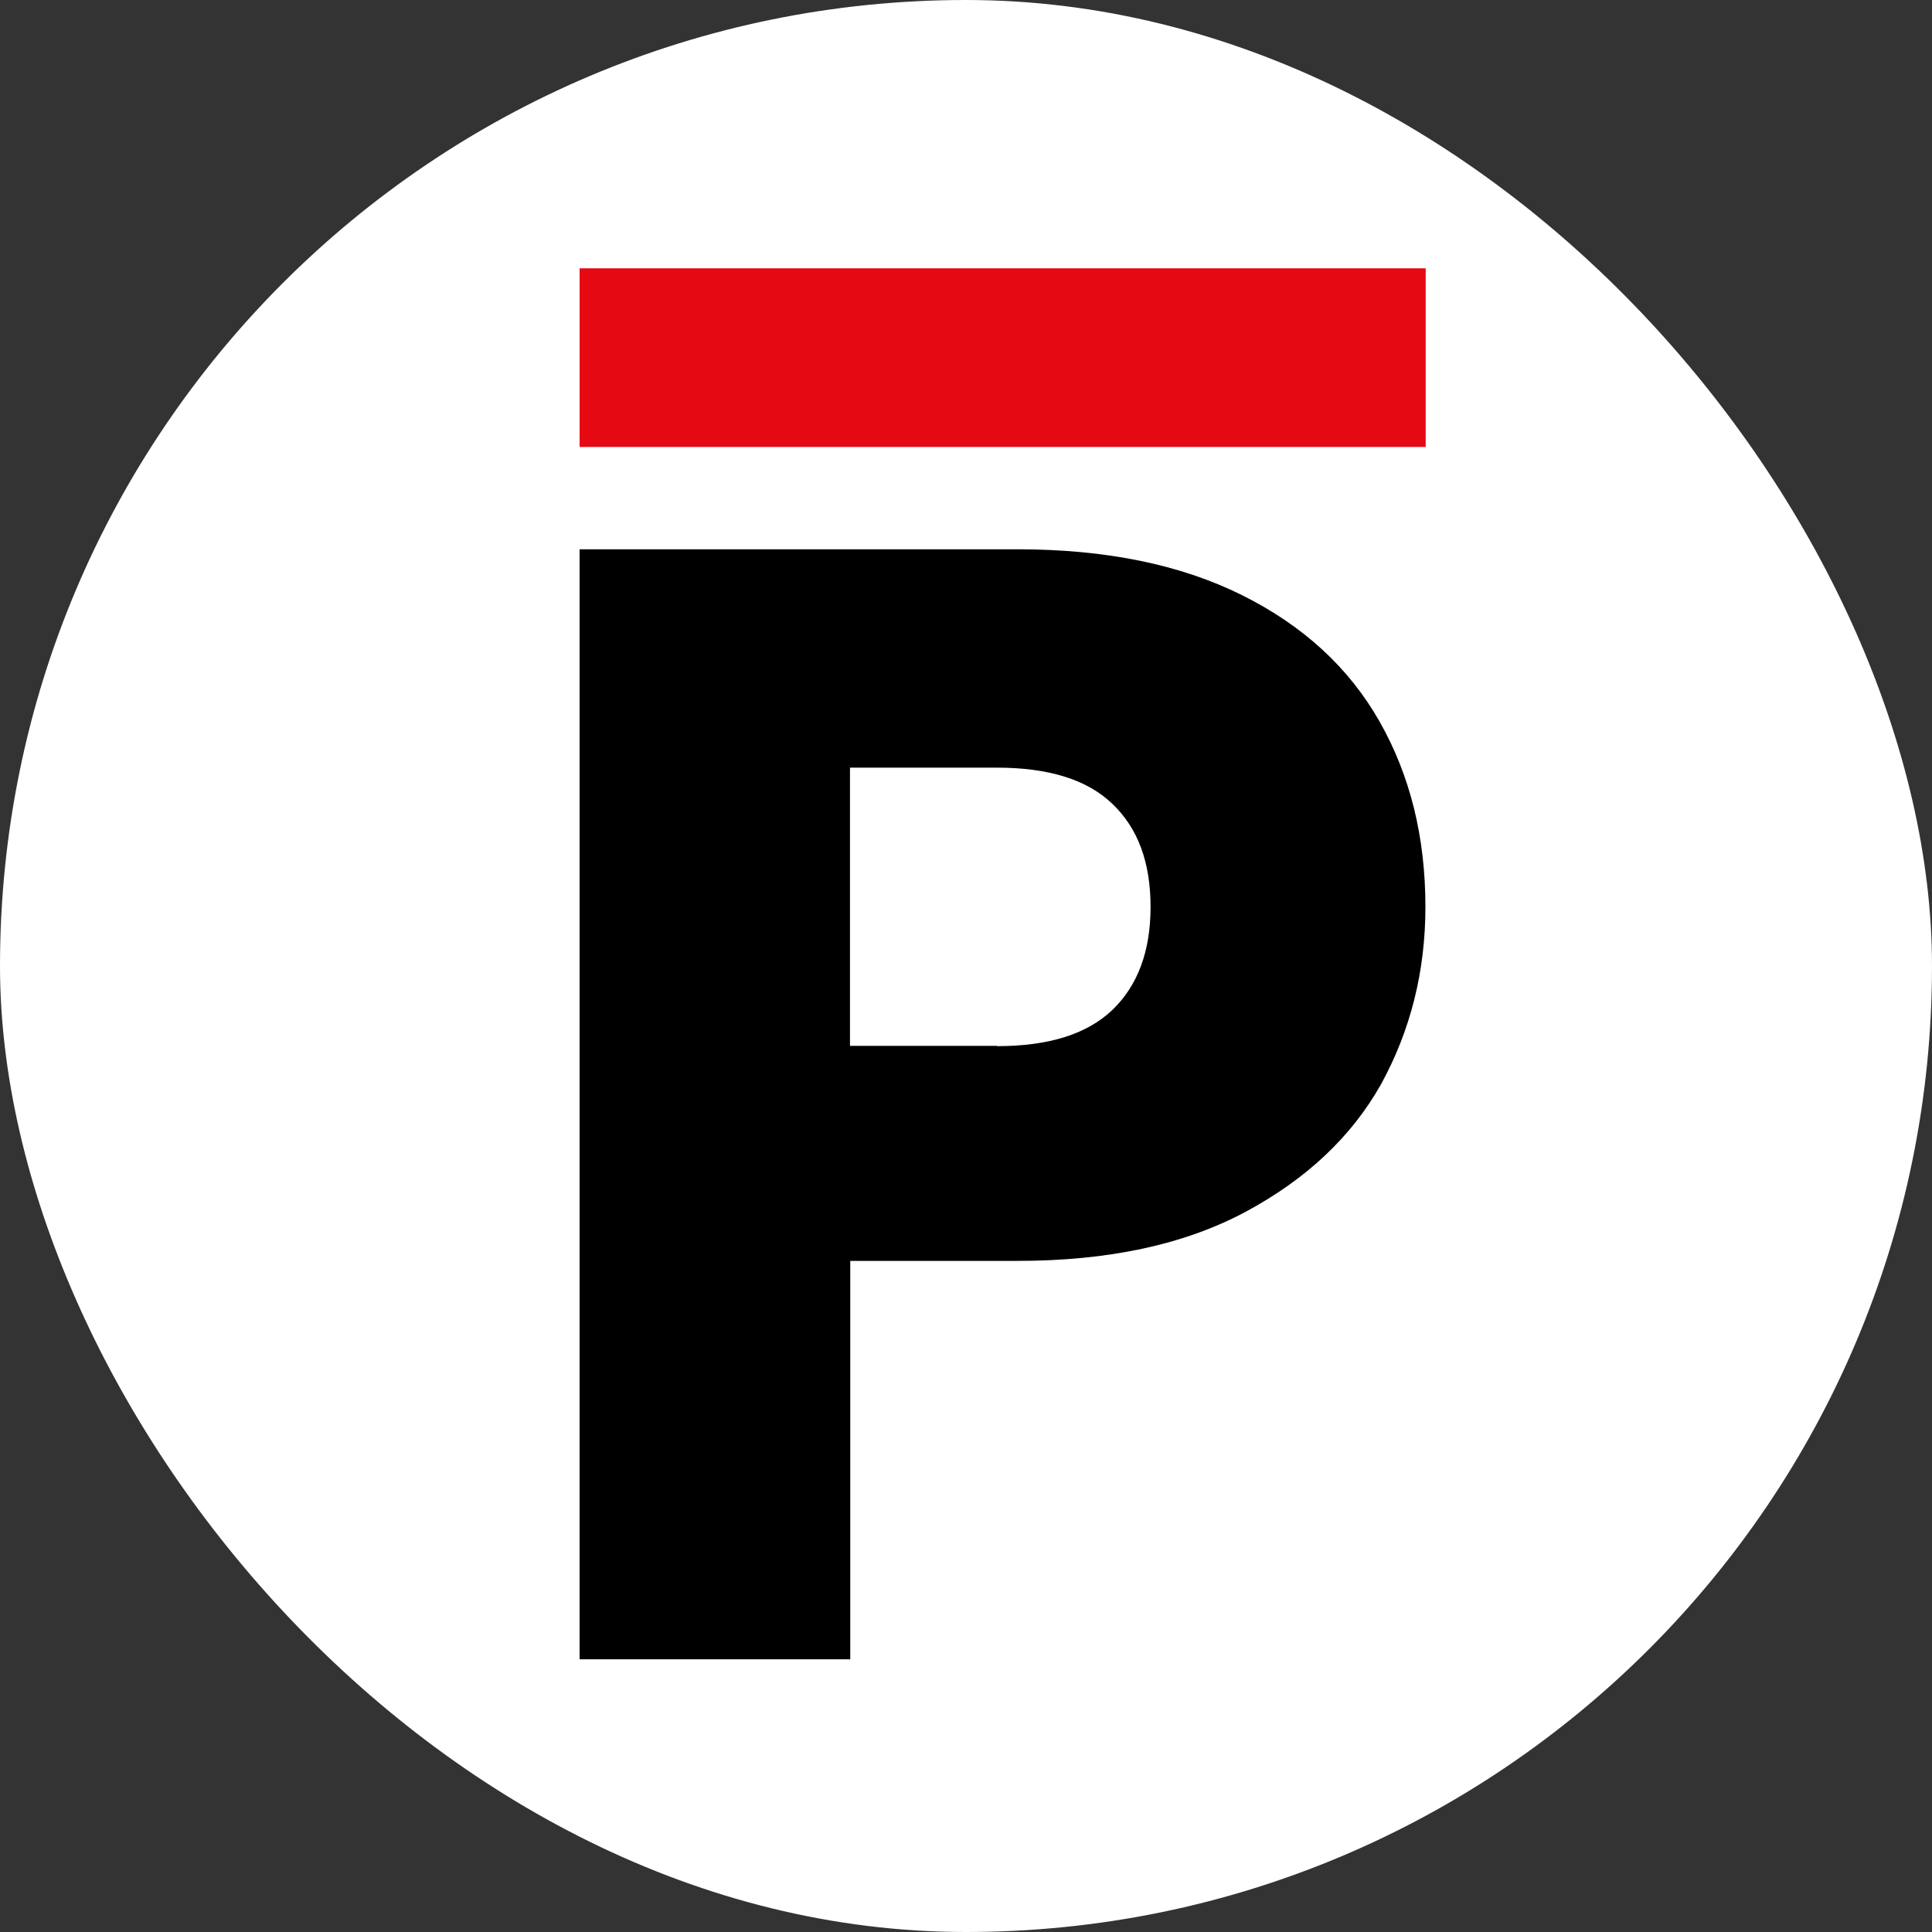 <svg width="250" height="250" viewBox="0 0 250 250" fill="none" xmlns="http://www.w3.org/2000/svg">
<rect x="0" y="0" width="250" height="250" fill="#333333" stroke="none"/>
<rect width="250" height="250" rx="125" fill="white"/>
<path d="M184.448 117.352C184.448 125.674 182.53 133.308 178.731 140.255C174.896 147.093 169.035 152.593 161.147 156.826C153.223 161.059 143.418 163.158 131.696 163.158H110.023V214.716H75V71.077H131.66C143.129 71.077 152.789 73.067 160.713 77.01C168.637 80.954 174.57 86.418 178.514 93.364C182.494 100.383 184.448 108.343 184.448 117.352ZM129.018 135.371C135.712 135.371 140.669 133.815 143.961 130.667C147.217 127.519 148.882 123.105 148.882 117.352C148.882 111.6 147.254 107.185 143.961 104.038C140.705 100.89 135.712 99.334 129.018 99.334H109.987V135.334H129.018V135.371Z" fill="black"/>
<path d="M184.448 34.718H75V57.838H184.484V34.718H184.448Z" fill="#E50913"/>
</svg>

